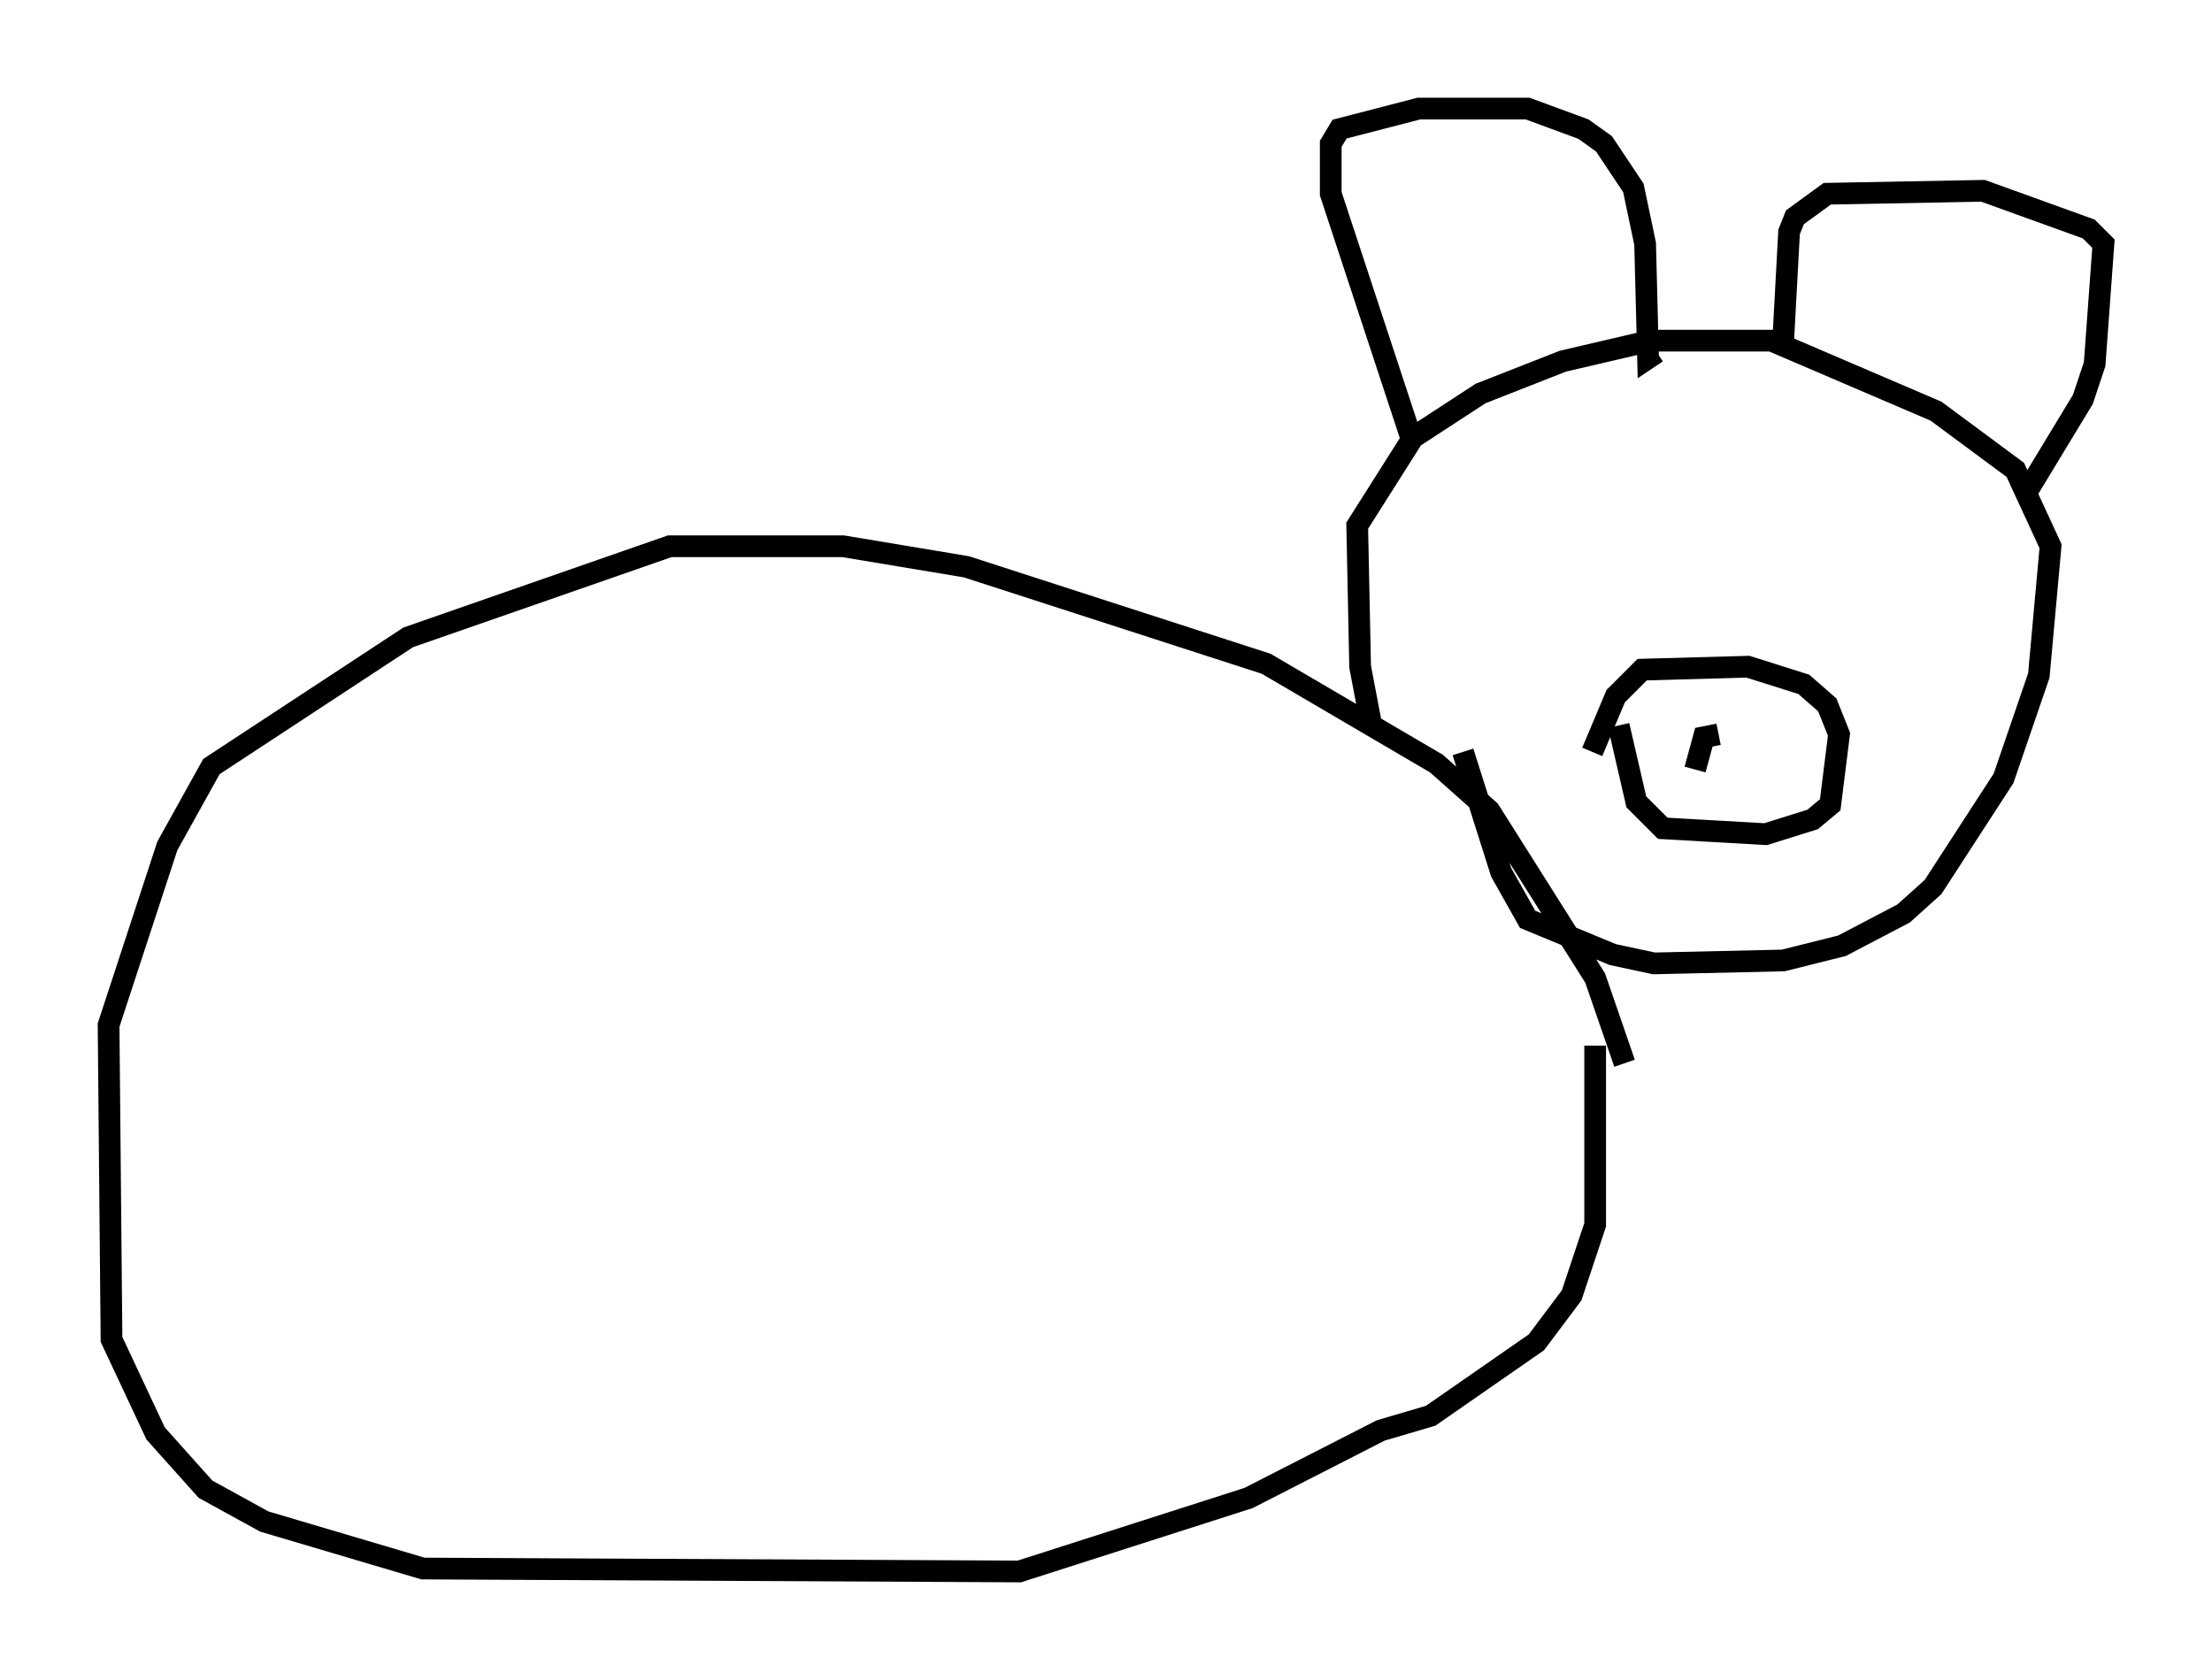 <?xml version="1.0" encoding="utf-8" ?>
<svg baseProfile="full" height="77.388" version="1.1" width="101.88" xmlns="http://www.w3.org/2000/svg" xmlns:ev="http://www.w3.org/2001/xml-events" xmlns:xlink="http://www.w3.org/1999/xlink"><defs /><rect fill="white" height="77.388" width="101.88" x="0" y="0" /><path d="M74.823, 53.443 m0.0, -4.465 l-1.353, -3.924 -4.871, -7.713 l-2.436, -2.165 -7.848, -4.601 l-13.802, -4.465 -5.683, -0.947 l-7.984, 0.0 -12.043, 4.195 l-9.066, 5.954 -2.03, 3.654 l-2.706, 8.254 0.135, 14.479 l2.03, 4.33 2.3, 2.571 l2.706, 1.488 7.307, 2.165 l27.469, 0.135 10.555, -3.383 l6.089, -3.112 2.3, -0.677 l4.871, -3.383 1.624, -2.165 l1.083, -3.248 0.0, -8.254 m-10.284, -14.614 l-0.541, -2.842 -0.135, -6.495 l2.571, -4.059 3.112, -2.03 l3.789, -1.488 4.059, -0.947 l5.548, 0.0 7.578, 3.248 l3.654, 2.706 1.624, 3.518 l-0.541, 5.954 -1.624, 4.736 l-3.248, 5.007 -1.353, 1.218 l-2.842, 1.488 -2.706, 0.677 l-5.954, 0.135 -1.894, -0.406 l-3.924, -1.624 -1.218, -2.165 l-1.759, -5.548 m-2.436, -14.614 l-3.654, -11.096 0.0, -2.3 l0.406, -0.677 3.654, -0.947 l5.007, 0.0 2.571, 0.947 l0.947, 0.677 1.353, 2.03 l0.541, 2.571 0.135, 5.277 l0.406, -0.271 m5.819, -0.541 l0.271, -5.007 0.271, -0.677 l1.488, -1.083 7.172, -0.135 l4.871, 1.759 0.677, 0.677 l-0.406, 5.548 -0.541, 1.624 l-2.706, 4.465 m-19.892, 11.773 l1.083, -2.571 1.218, -1.218 l4.871, -0.135 2.571, 0.812 l1.083, 0.947 0.541, 1.353 l-0.406, 3.248 -0.812, 0.677 l-2.165, 0.677 -4.736, -0.271 l-1.218, -1.218 -0.812, -3.518 m4.601, 0.406 l-0.677, 0.135 -0.406, 1.488 " fill="none" stroke="black" stroke-width="1" /></svg>